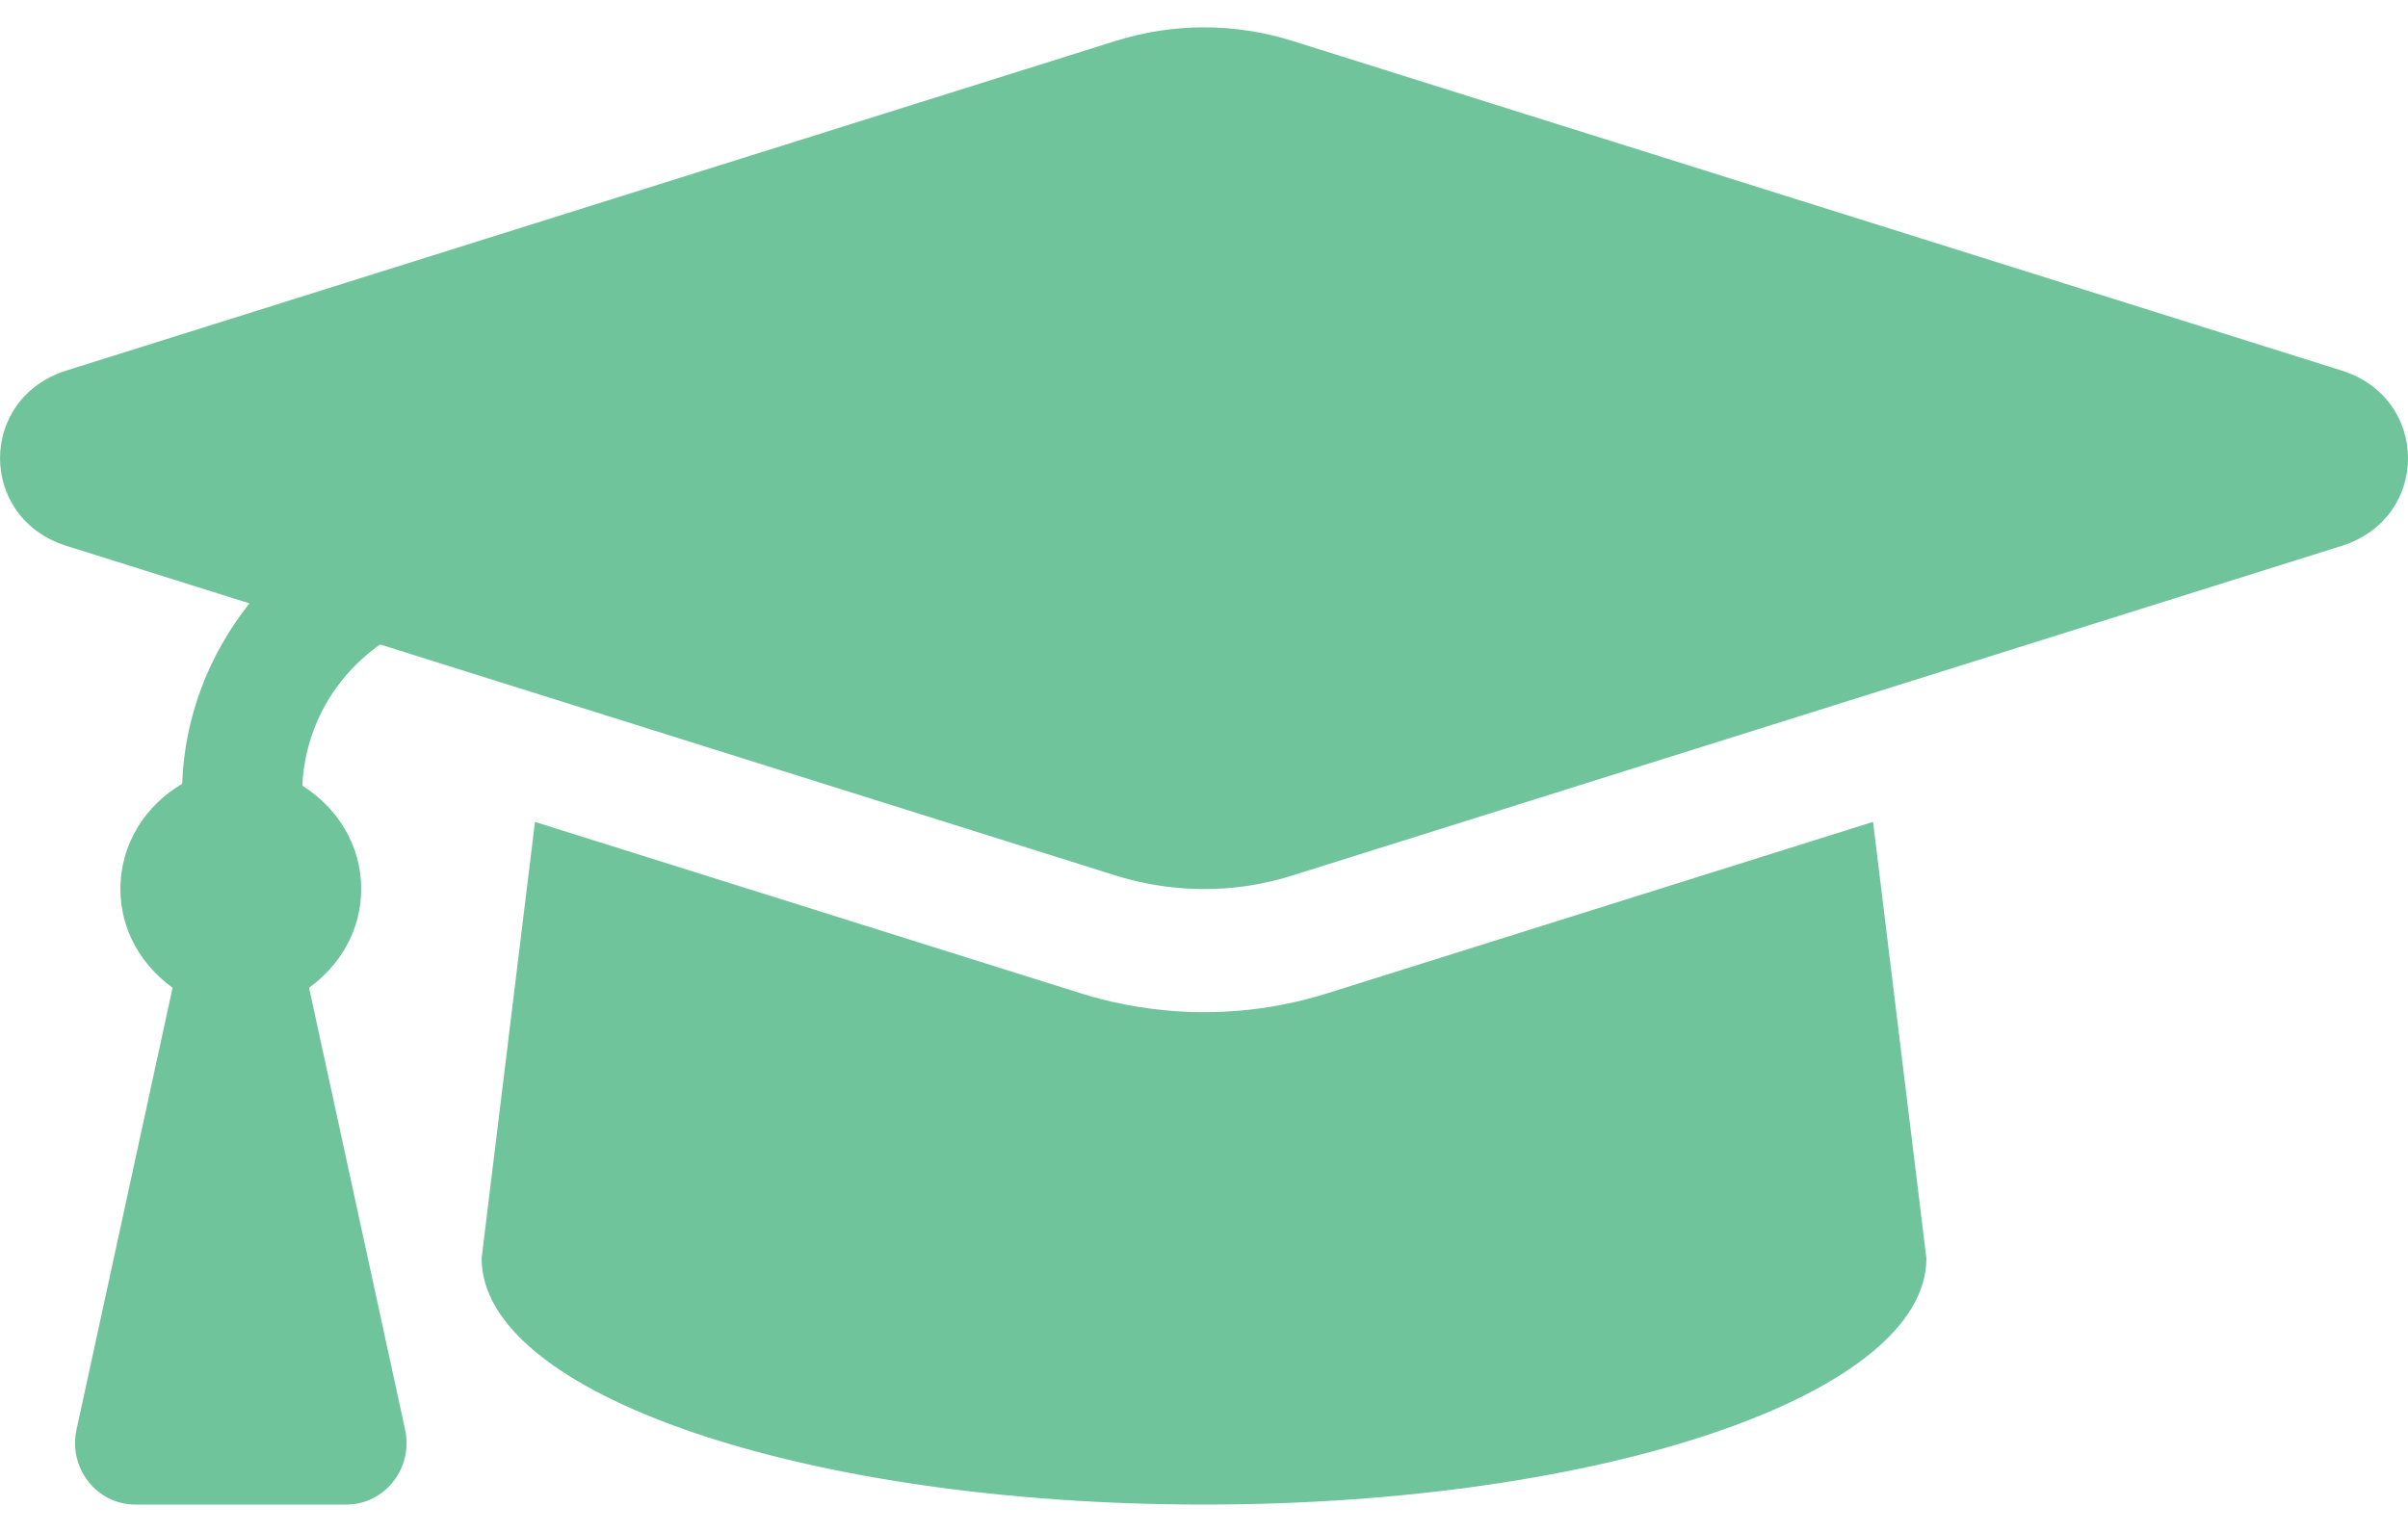 <svg width="66" height="42" viewBox="0 0 66 42" fill="none" xmlns="http://www.w3.org/2000/svg">
<path d="M64.179 10.158L35.414 1.119C33.846 0.627 32.155 0.627 30.588 1.119L1.822 10.158C-0.606 10.921 -0.606 14.204 1.822 14.966L6.837 16.542C5.736 17.933 5.06 19.63 4.993 21.489C4 22.071 3.3 23.121 3.3 24.375C3.3 25.512 3.886 26.469 4.73 27.081L2.097 39.197C1.868 40.25 2.652 41.25 3.707 41.25H9.493C10.549 41.25 11.333 40.25 11.104 39.197L8.471 27.081C9.315 26.469 9.9 25.512 9.9 24.375C9.9 23.155 9.233 22.134 8.286 21.541C8.364 19.957 9.156 18.557 10.419 17.669L30.587 24.006C31.522 24.299 33.314 24.665 35.413 24.006L64.179 14.967C66.608 14.204 66.608 10.922 64.179 10.158ZM36.382 27.232C33.44 28.156 30.933 27.646 29.618 27.232L14.663 22.534L13.2 34.5C13.2 38.229 22.065 41.25 33.001 41.25C43.936 41.25 52.8 38.229 52.8 34.5L51.338 22.533L36.382 27.232Z" fill="#70C49C"/>
</svg>
